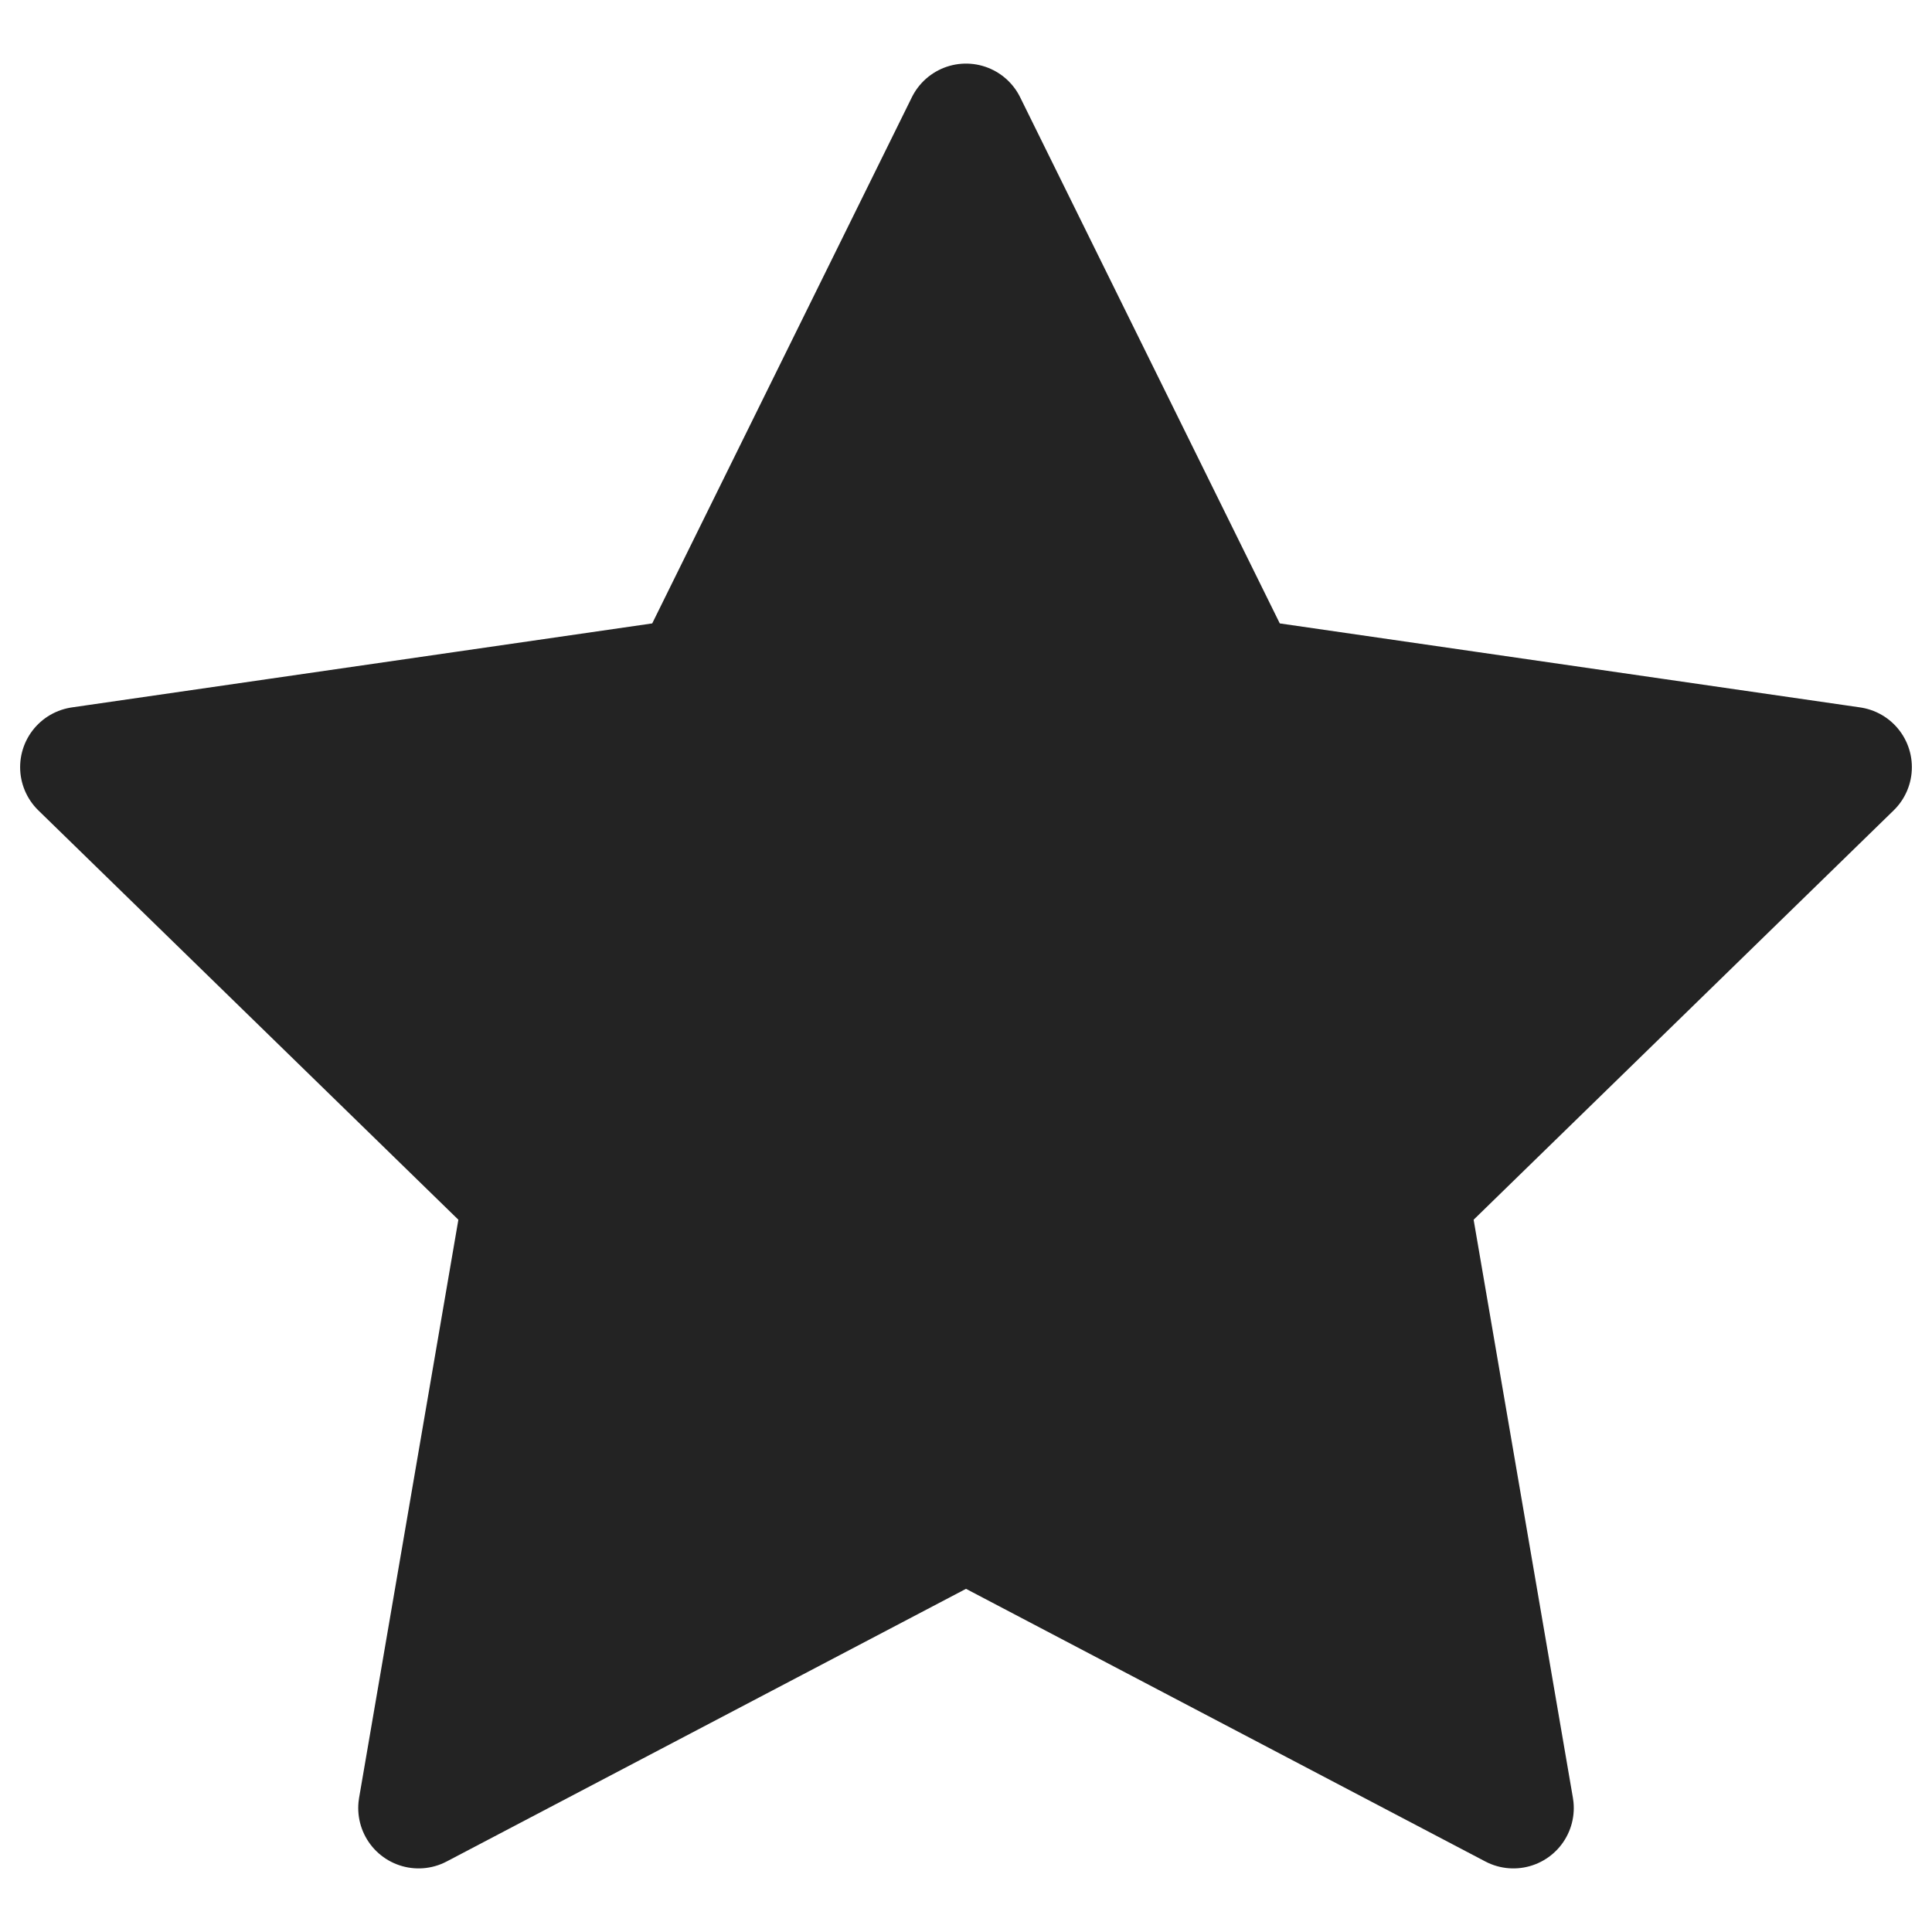 <?xml version="1.0" encoding="utf-8"?>
<svg version="1.1" id="Layer_1" xmlns="http://www.w3.org/2000/svg" xmlns:xlink="http://www.w3.org/1999/xlink" x="0px" y="0px" viewBox="0 0 24 24" style="enable-background:new 0 0 24 24;" xml:space="preserve">
	<g transform="translate(0.5, 0.5)">
		<polygon fill="#232323" stroke="#232323" stroke-width="1.5" stroke-linecap="round" stroke-linejoin="round" stroke-miterlimit="10" points="11.5,1.04 14.9,7.93 22.5,9.03 17,14.39 18.3,21.96 11.5,18.39 4.7,21.96 6,14.39 0.5,9.03 8.1,7.93 	
		" />
	</g>
</svg>
